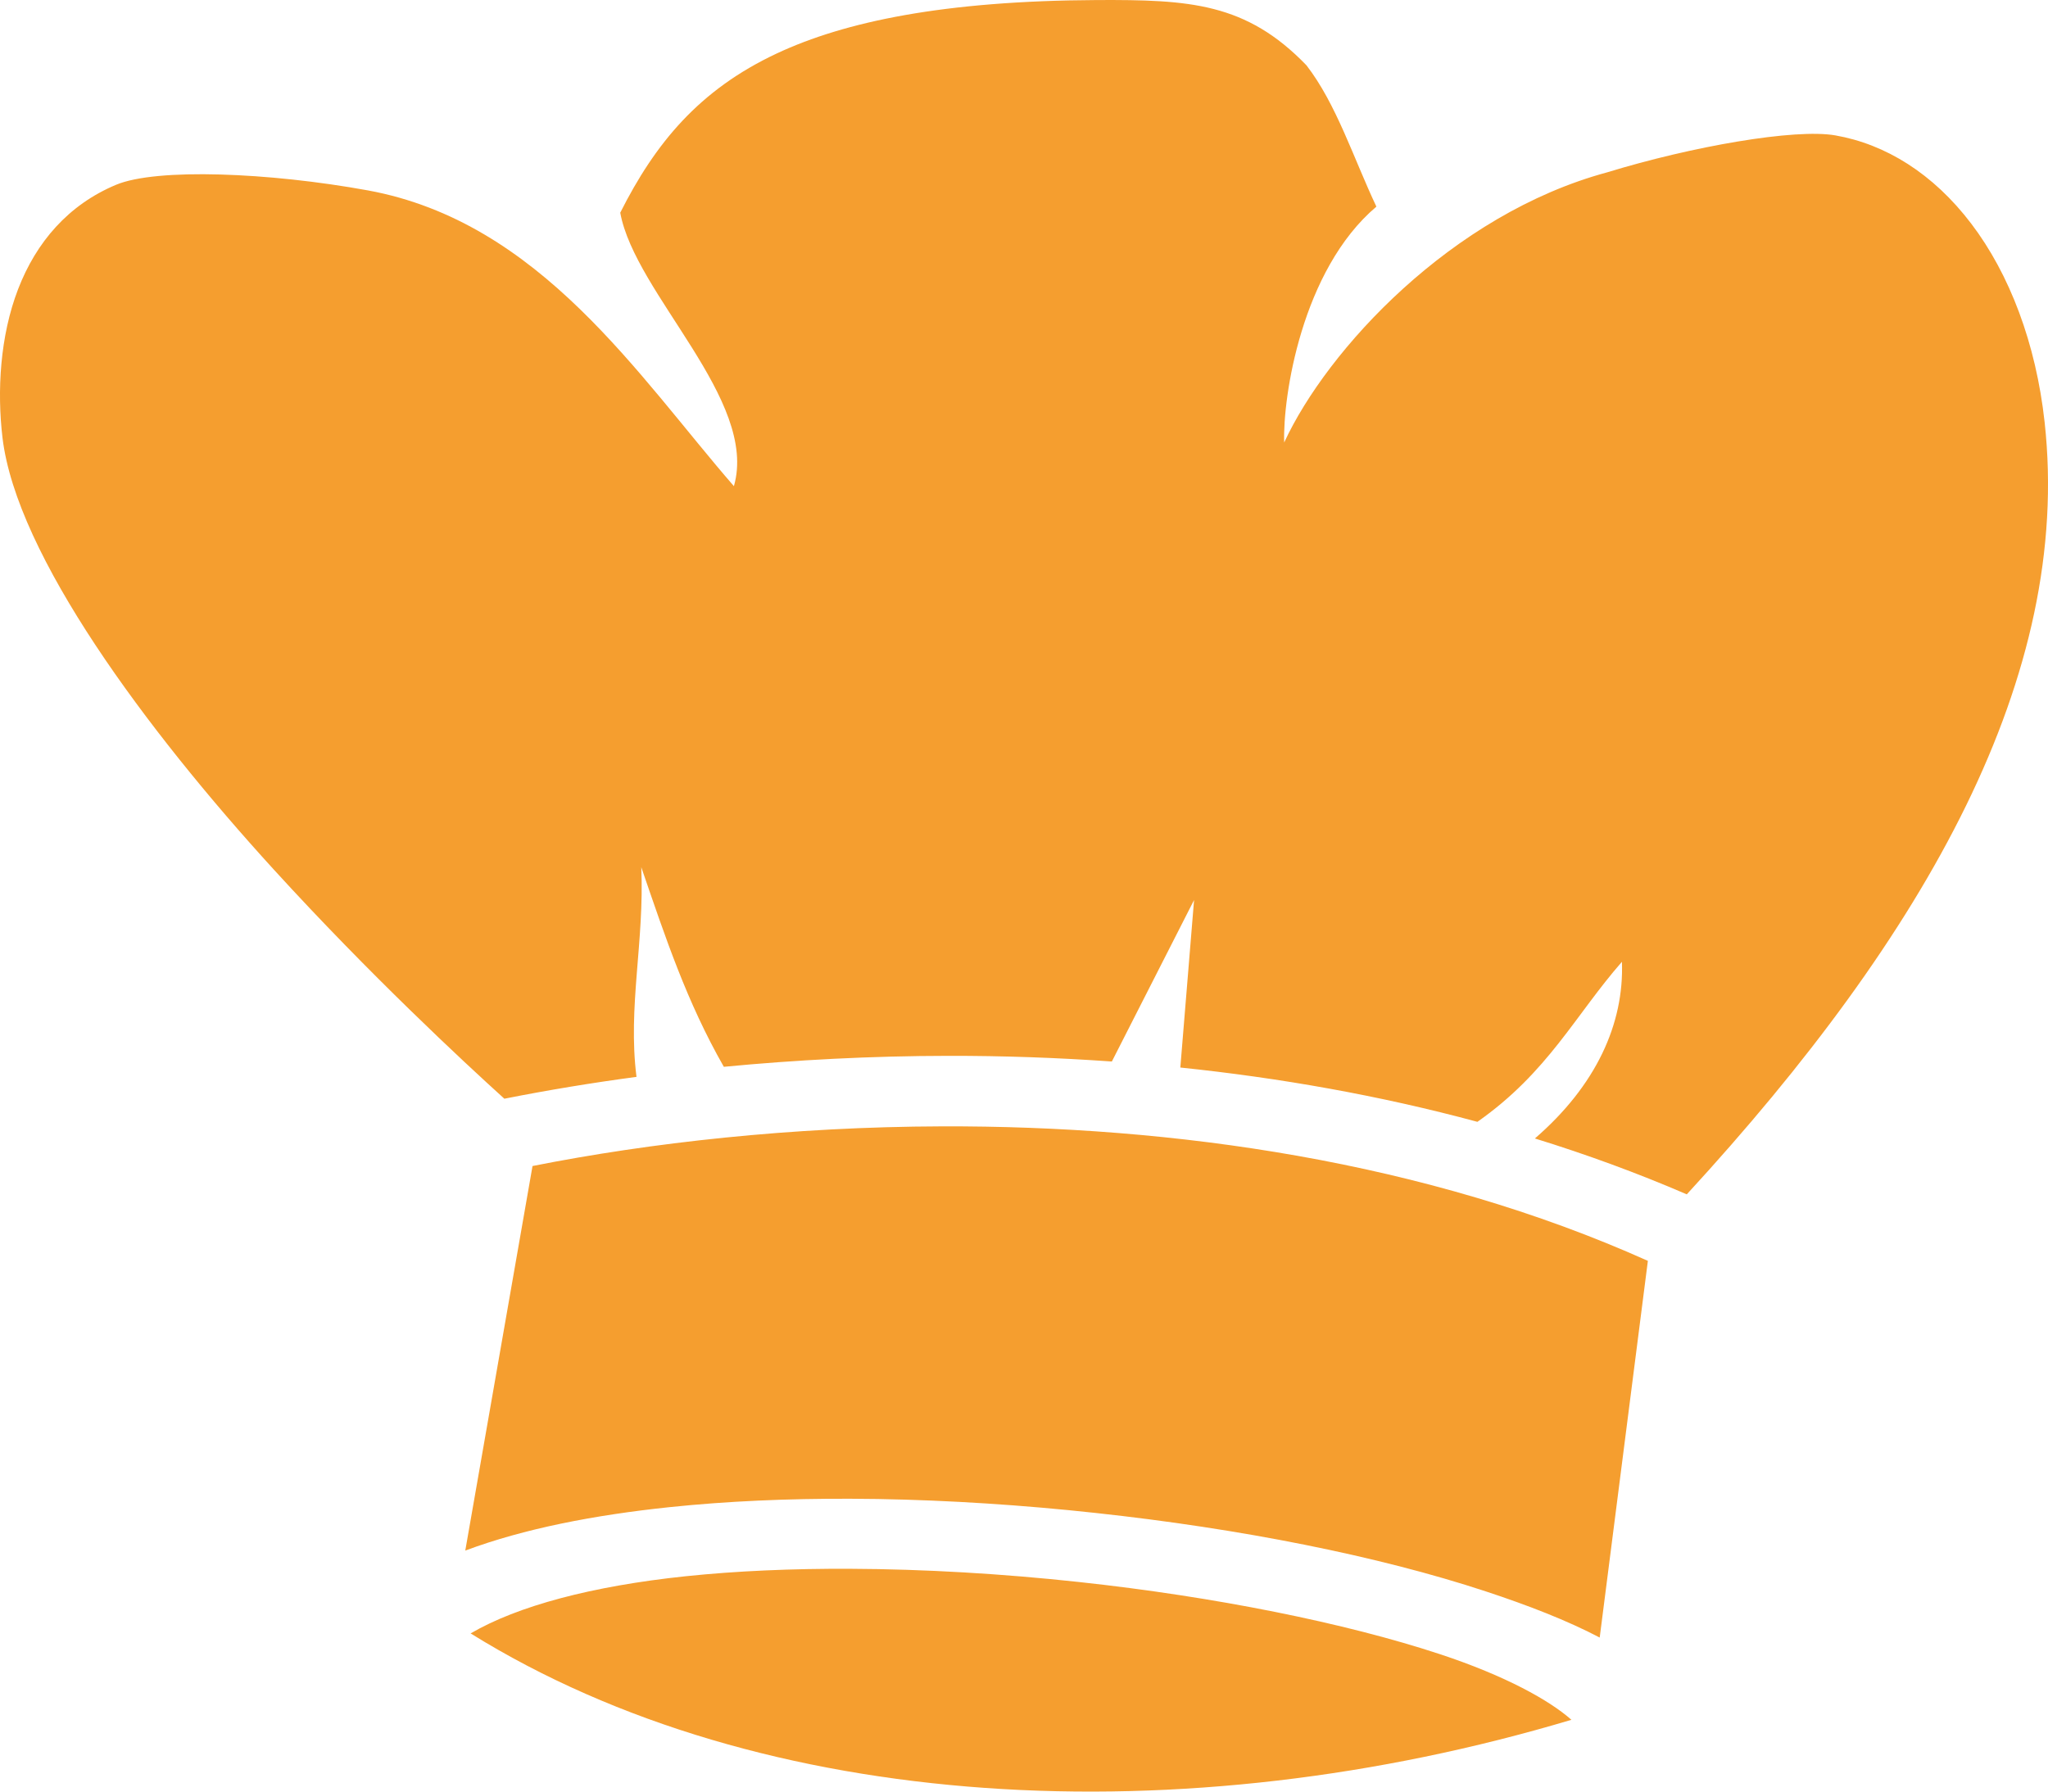 <svg width="48" height="42" viewBox="0 0 48 42" fill="none" xmlns="http://www.w3.org/2000/svg">
<path d="M25.709 0.001C22.121 0.019 19.804 0.505 18.206 1.253C16.381 2.109 15.356 3.362 14.537 4.986C14.884 6.893 17.781 9.376 17.201 11.397C14.967 8.827 12.665 5.204 8.621 4.463C6.307 4.042 3.669 3.935 2.72 4.332C1.599 4.802 0.849 5.677 0.424 6.779C-0 7.88 -0.072 9.169 0.059 10.266C0.389 13.011 3.418 17.098 6.418 20.386C8.665 22.849 10.861 24.888 11.821 25.757C12.842 25.555 13.875 25.384 14.918 25.245C14.71 23.603 15.105 22.086 15.03 20.33C15.6 21.987 16.093 23.48 16.965 25.009C18.643 24.848 20.41 24.754 22.23 24.752C23.509 24.75 24.787 24.795 26.059 24.885L27.986 21.099L27.664 25.026C29.984 25.267 32.328 25.678 34.627 26.299C36.282 25.137 36.915 23.803 38.014 22.547C38.068 24.005 37.403 25.453 35.974 26.689C37.181 27.062 38.371 27.497 39.534 27.999C45.16 21.882 48.572 15.838 47.921 9.898C47.718 8.046 47.096 6.419 46.201 5.243C45.307 4.066 44.192 3.38 43.017 3.174C42.071 3.008 39.653 3.432 37.672 4.039C34.02 5.024 31.1 8.204 30.098 10.373C30.063 9.313 30.505 6.33 32.259 4.844C31.719 3.699 31.322 2.44 30.621 1.532C29.206 0.064 27.878 -0.009 25.709 0.001ZM22.072 26.405C18.55 26.416 15.243 26.787 12.481 27.335L10.905 36.35C12.282 35.835 13.93 35.517 15.692 35.332C17.041 35.191 18.474 35.129 19.942 35.135C20.151 35.136 20.362 35.138 20.573 35.141C22.261 35.17 23.987 35.284 25.679 35.468C29.062 35.834 32.299 36.474 34.821 37.306C35.816 37.634 36.731 37.989 37.493 38.389L38.622 29.558C33.41 27.22 27.489 26.387 22.072 26.405ZM19.925 36.777C18.567 36.771 17.262 36.827 16.067 36.952C13.883 37.181 12.132 37.647 11.03 38.292C17.863 42.536 27.751 43.032 36.83 40.317C36.317 39.862 35.287 39.286 33.747 38.778C31.529 38.046 28.471 37.431 25.29 37.087C23.502 36.893 21.671 36.784 19.925 36.777Z" fill="#F59E2F"/>
</svg>